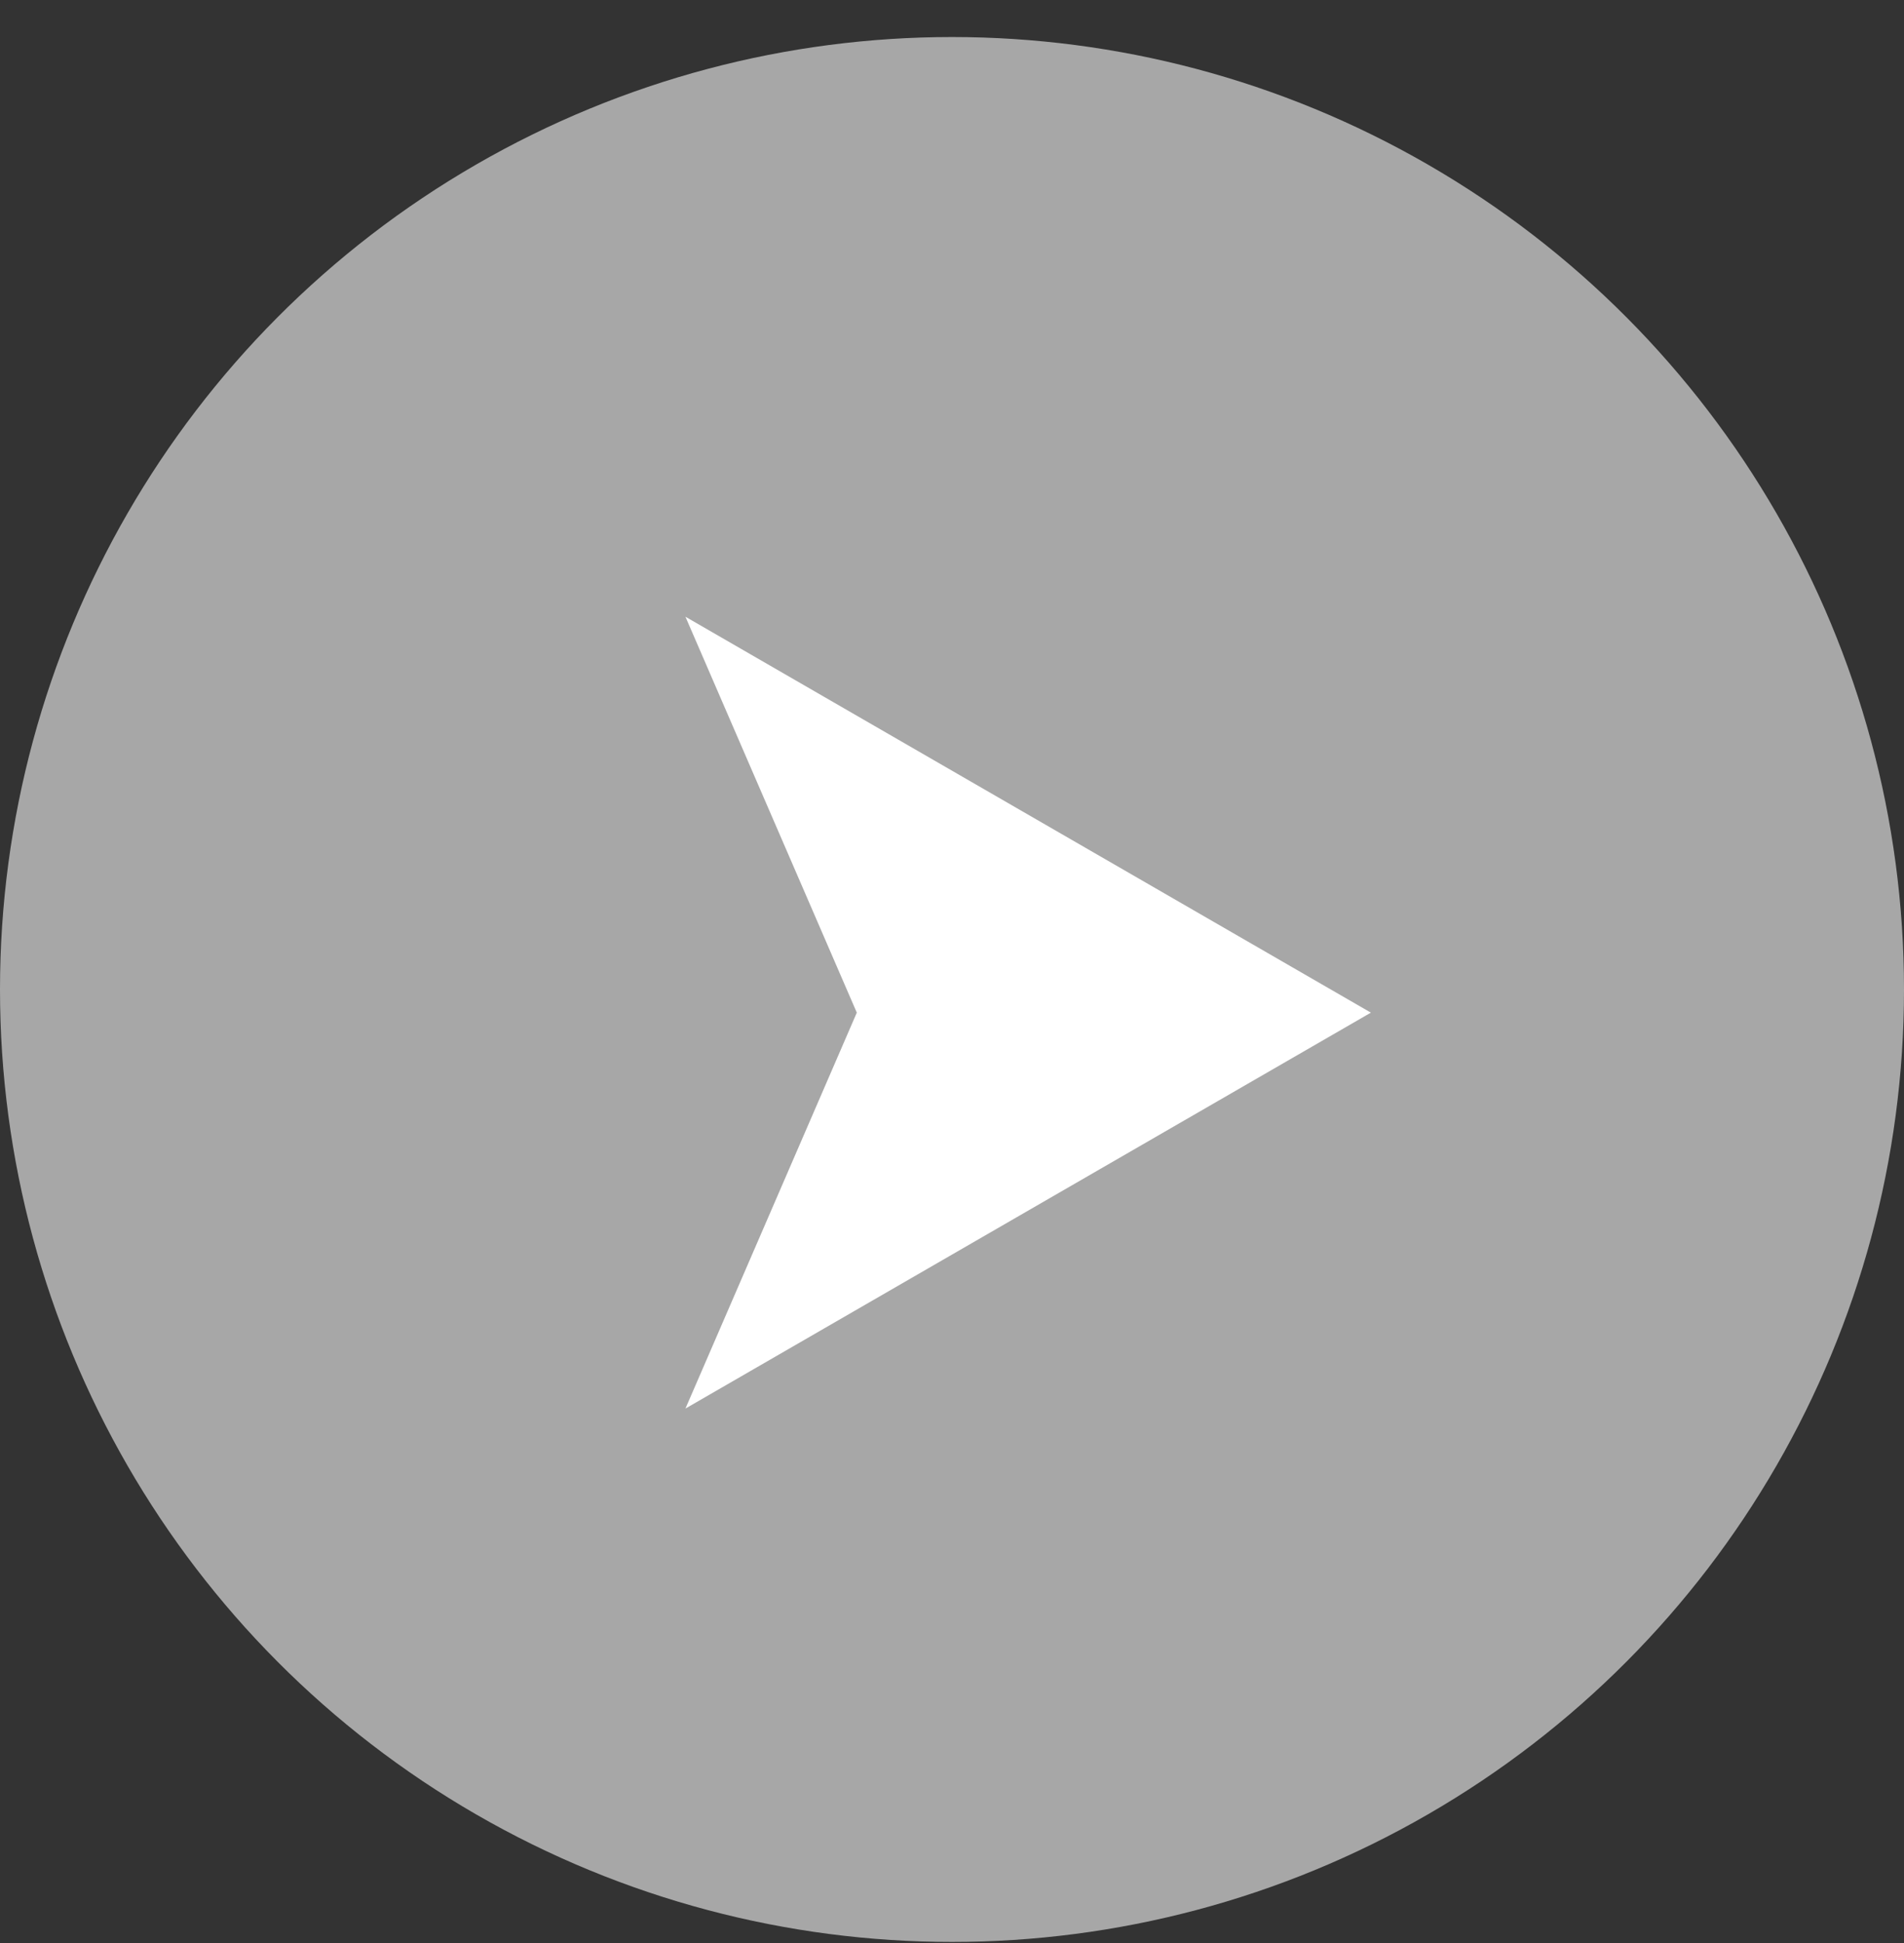 <svg width="50" height="51" viewBox="0 0 50 51" fill="none" xmlns="http://www.w3.org/2000/svg">
<rect x="0" y="0" width="50" height="51" fill="#333333" stroke="none"/>
<circle cx="25" cy="25.972" r="25" fill="#C4C4C4" fill-opacity="0.8"/>
<path d="M36 26.58L18 16.188L22.5 26.58L18 36.972L36 26.58Z" fill="white"/>
</svg>

